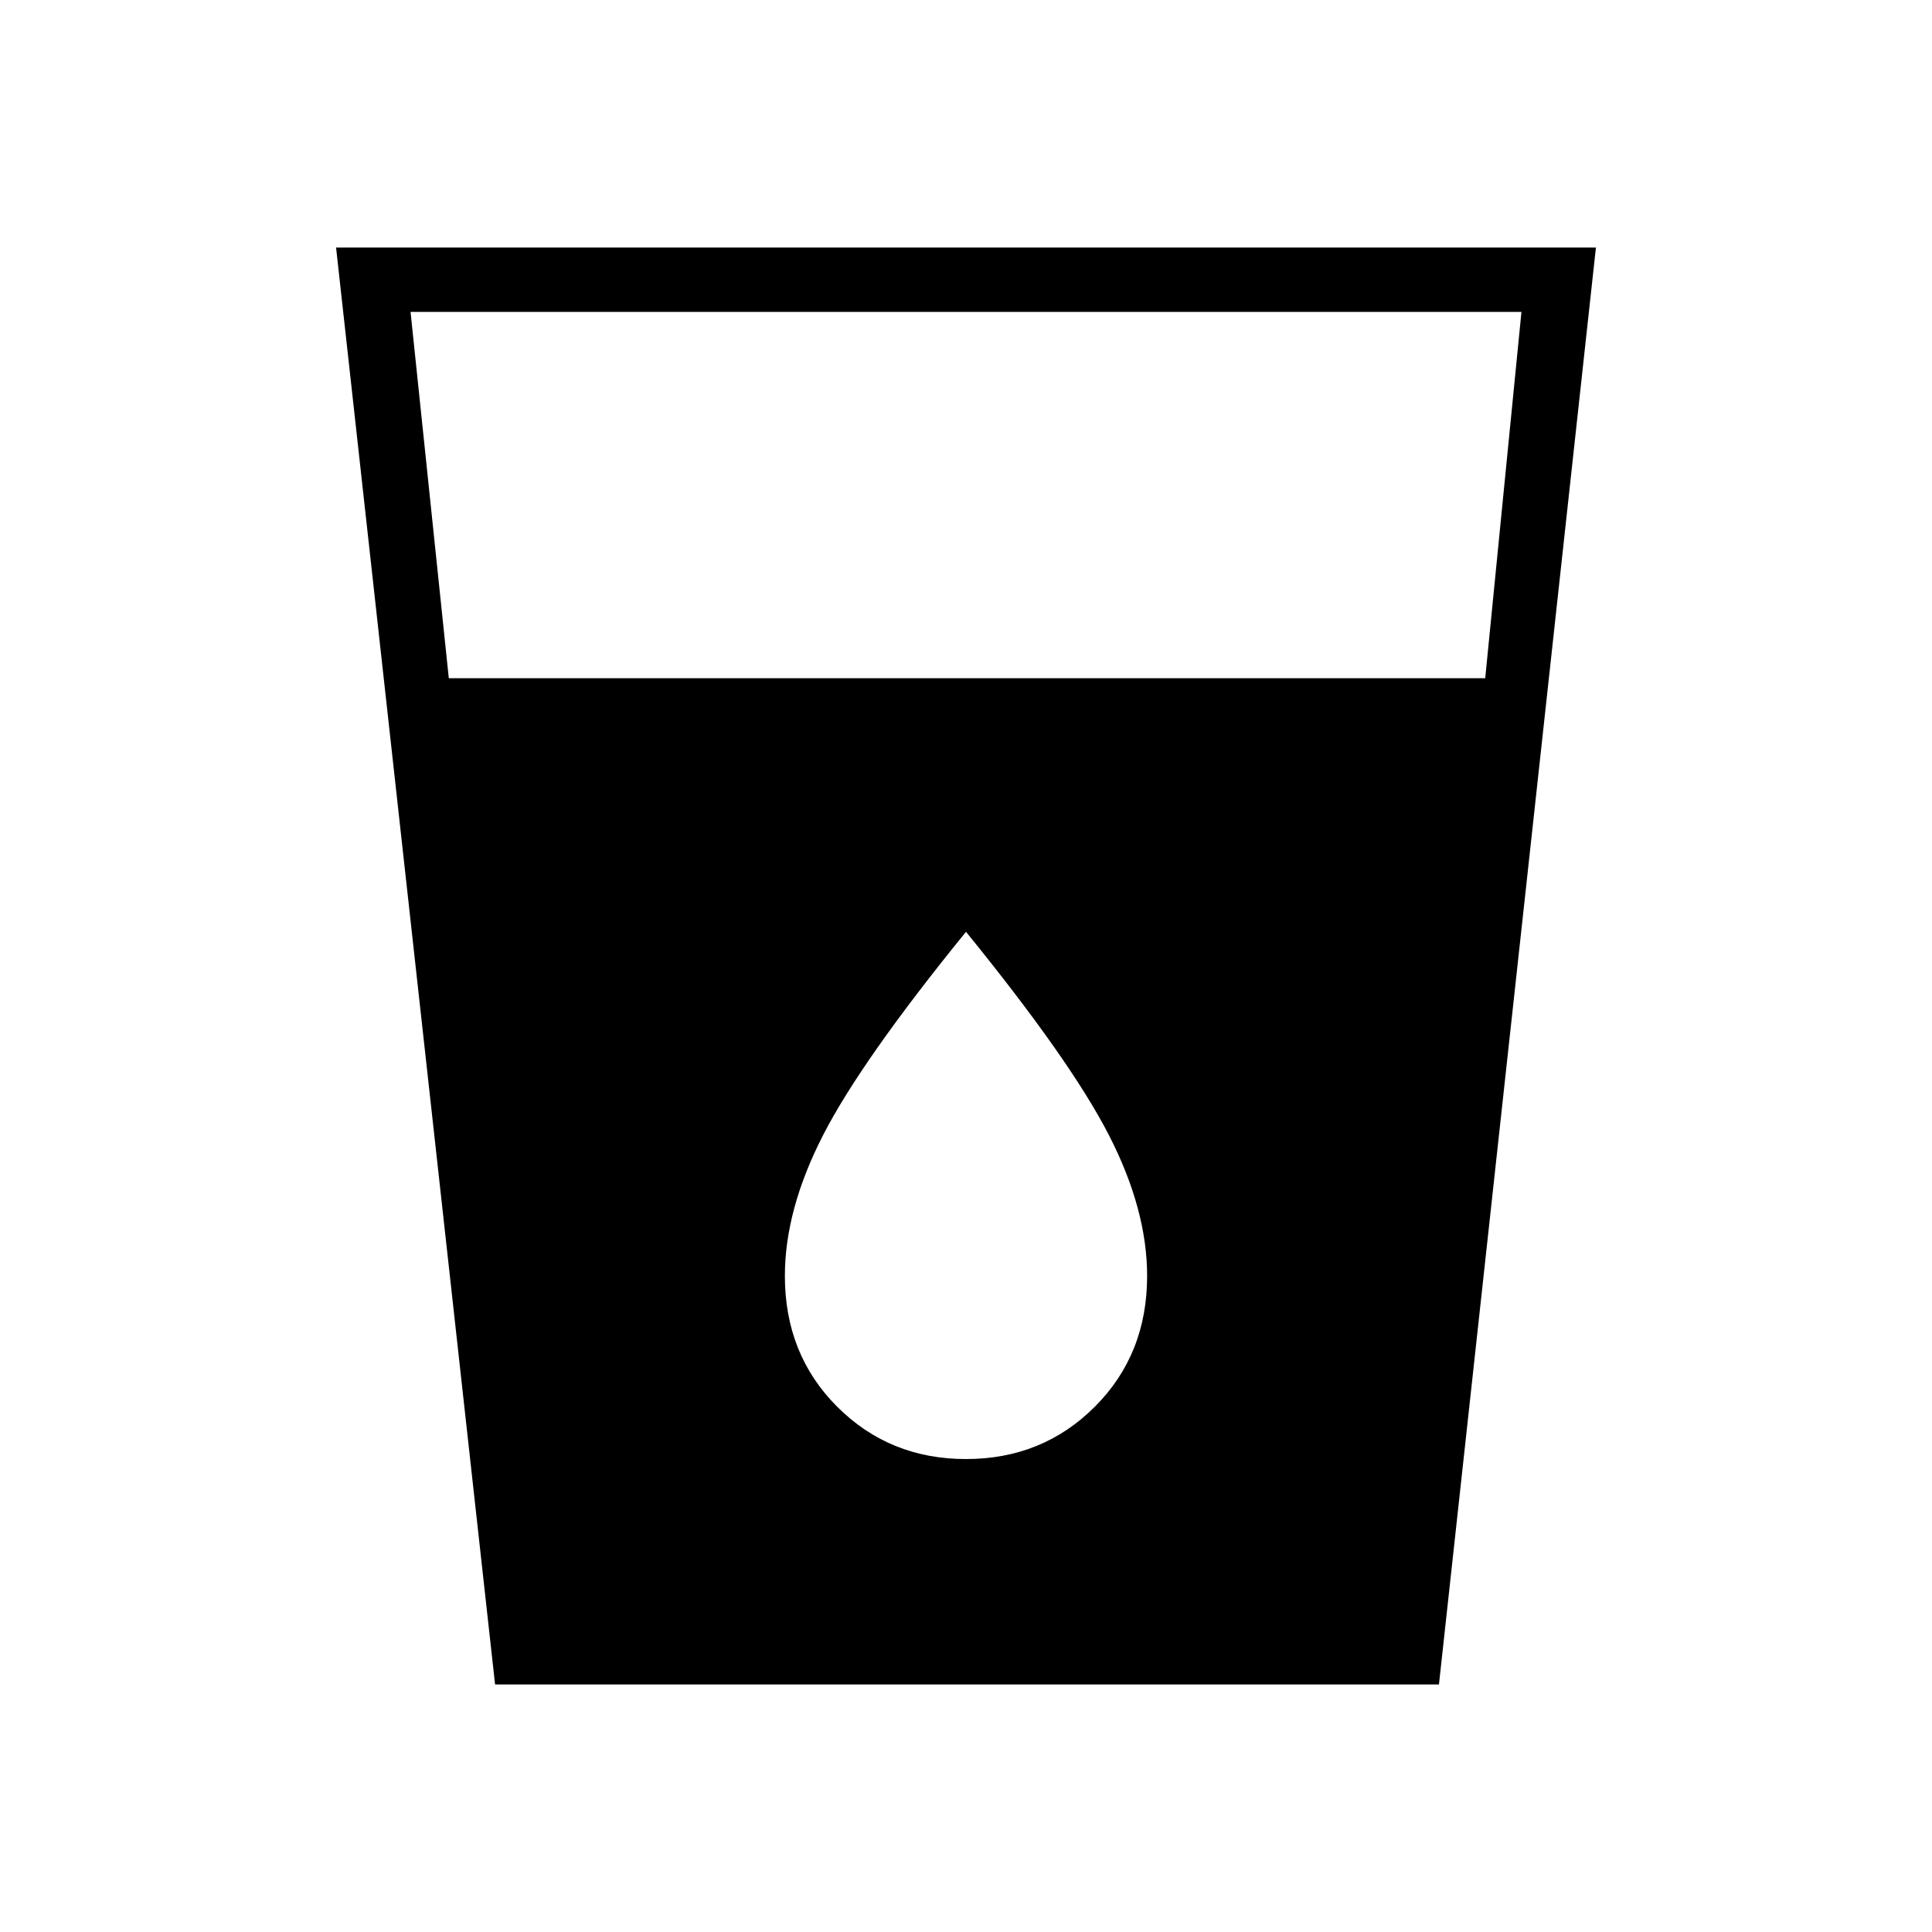 <svg xmlns="http://www.w3.org/2000/svg" height="40" width="40"><path d="M10.25 34.875 6.958 5.125h26.084l-3.25 29.75Zm-.958-20.833H30.75l.75-7.584h-23ZM20 30.208q1.583 0 2.667-1.083 1.083-1.083 1.083-2.708 0-1.375-.792-2.917-.791-1.542-2.958-4.208-2.167 2.666-2.958 4.208-.792 1.542-.792 2.917 0 1.625 1.083 2.708 1.084 1.083 2.667 1.083Z"/></svg>